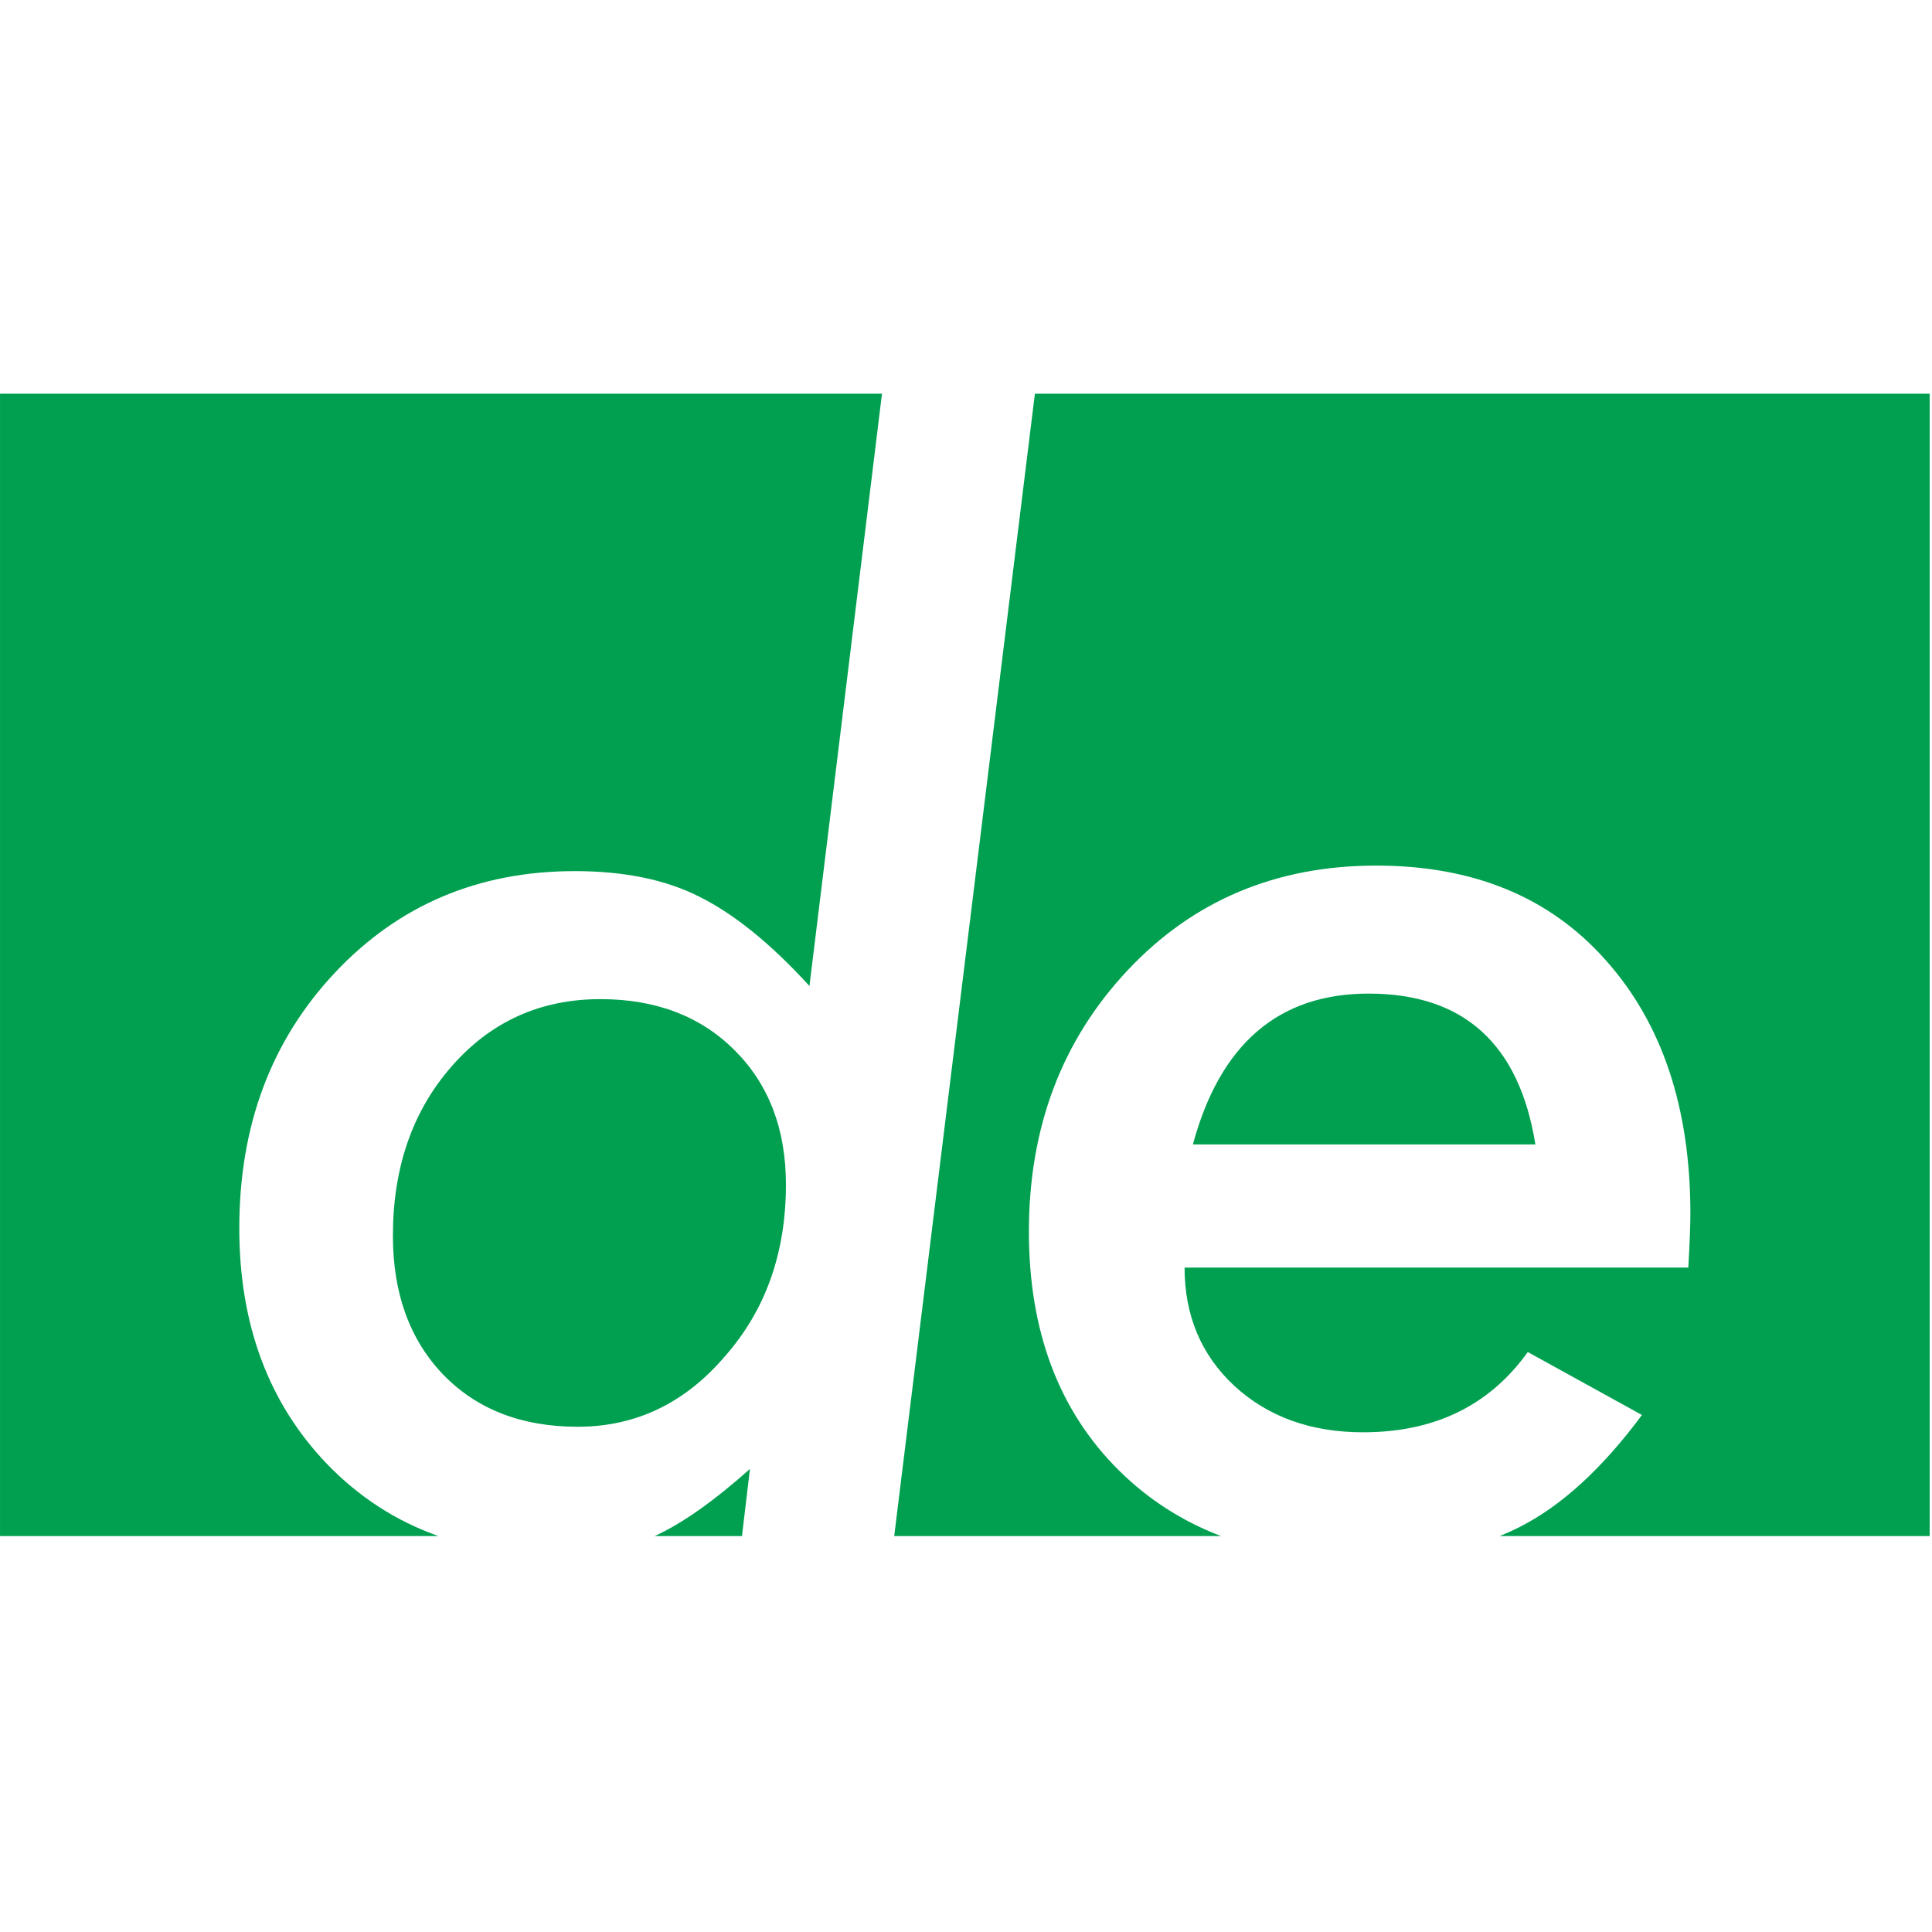 <?xml version="1.0" encoding="UTF-8" standalone="no"?>
<!-- Created with Inkscape (http://www.inkscape.org/) -->

<svg
   xmlns:osb="http://www.openswatchbook.org/uri/2009/osb"
   xmlns:dc="http://purl.org/dc/elements/1.1/"
   xmlns:cc="http://creativecommons.org/ns#"
   xmlns:rdf="http://www.w3.org/1999/02/22-rdf-syntax-ns#"
   xmlns:svg="http://www.w3.org/2000/svg"
   xmlns="http://www.w3.org/2000/svg"
   xmlns:sodipodi="http://sodipodi.sourceforge.net/DTD/sodipodi-0.dtd"
   xmlns:inkscape="http://www.inkscape.org/namespaces/inkscape"
   width="500"
   height="500"
   viewBox="0 0 500 500"
   id="svg2"
   version="1.1"
   inkscape:version="0.91 r13725"
   sodipodi:docname="de-liker.svg">
  <defs
     id="defs4">
    <linearGradient
       id="linearGradient4157"
       osb:paint="solid">
      <stop
         style="stop-color:#00a050;stop-opacity:1;"
         offset="0"
         id="stop4159" />
    </linearGradient>
  </defs>
  <sodipodi:namedview
     id="base"
     pagecolor="#ffffff"
     bordercolor="#666666"
     borderopacity="1.0"
     inkscape:pageopacity="0.0"
     inkscape:pageshadow="2"
     inkscape:zoom="0.98994949"
     inkscape:cx="259.30251"
     inkscape:cy="228.10013"
     inkscape:document-units="px"
     inkscape:current-layer="flowRoot4136"
     showgrid="false"
     units="px"
     inkscape:showpageshadow="false"
     inkscape:window-width="1440"
     inkscape:window-height="851"
     inkscape:window-x="0"
     inkscape:window-y="0"
     inkscape:window-maximized="0" />
  <g
     inkscape:label="レイヤー 1"
     inkscape:groupmode="layer"
     id="layer1"
     transform="translate(0,-552.362)">
    <g
       transform="matrix(3.672,0,0,3.672,-81.316,-22.64)"
       style="font-style:italic;font-variant:normal;font-weight:500;font-stretch:normal;font-size:100px;line-height:125%;font-family:Futura;-inkscape-font-specification:'Futura, Medium Italic';text-align:start;letter-spacing:-0.057px;word-spacing:0px;writing-mode:lr-tb;text-anchor:start;fill:#000000;fill-opacity:1;stroke:none;stroke-width:1px;stroke-linecap:butt;stroke-linejoin:miter;stroke-opacity:1"
       id="flowRoot4136">
      <path
         style="fill:#00a050;fill-opacity:1;stroke:#00a050;stroke-width:0;stroke-linejoin:miter;stroke-miterlimit:4;stroke-dasharray:none;stroke-dashoffset:0;stroke-opacity:1"
         d="M 0 102 L 0 398 L 113.611 398 C 102.616 394.132 92.94 387.861 84.59 379.18 C 69.529 363.402 62 343.082 62 318.221 C 62 291.686 70.247 269.633 86.742 252.062 C 103.237 234.492 123.976 225.705 148.957 225.705 C 161.747 225.705 172.503 227.917 181.229 232.34 C 190.313 236.882 199.816 244.592 209.736 255.469 L 228.531 102 L 0 102 z M 268.15 102 L 231.699 398 L 316.373 398 C 306.292 394.148 297.466 388.476 289.904 380.973 C 274.366 365.554 266.598 344.935 266.598 319.117 C 266.598 292.104 275.144 269.512 292.236 251.344 C 309.209 233.295 330.664 224.271 356.602 224.271 C 381.702 224.271 401.484 232.4 415.947 248.656 C 430.649 265.032 438 286.964 438 314.455 C 438 317.324 437.821 321.985 437.463 328.439 L 306.938 328.439 C 306.938 340.87 311.242 351.091 319.848 359.1 C 328.573 367.108 339.689 371.111 353.195 371.111 C 371.722 371.111 385.946 364.18 395.867 350.314 L 425.449 366.629 C 415.17 380.494 404.592 390.176 393.715 395.674 C 392.07 396.514 390.356 397.285 388.588 398 L 500 398 L 500 102 L 268.15 102 z M 354.629 257.441 C 331.321 257.441 316.142 270.468 309.09 296.525 L 397.838 296.525 C 393.654 270.468 379.252 257.441 354.629 257.441 z M 155.59 258.875 C 140.051 258.875 127.203 264.671 117.043 276.266 C 106.883 287.86 101.803 302.503 101.803 320.193 C 101.803 335.134 106.165 347.146 114.891 356.23 C 123.616 365.195 135.211 369.678 149.674 369.678 C 164.734 369.678 177.464 363.581 187.863 351.389 C 198.382 339.436 203.641 324.616 203.641 306.926 C 203.641 292.582 199.218 280.988 190.373 272.143 C 181.528 263.297 169.933 258.875 155.59 258.875 z M 194.316 380.613 C 184.859 389.033 176.638 394.811 169.629 398 L 192.252 398 L 194.316 380.613 z "
         transform="matrix(0.272,0,0,0.272,22.146,156.595)"
         id="rect4141" />
    </g>
  </g>
</svg>
